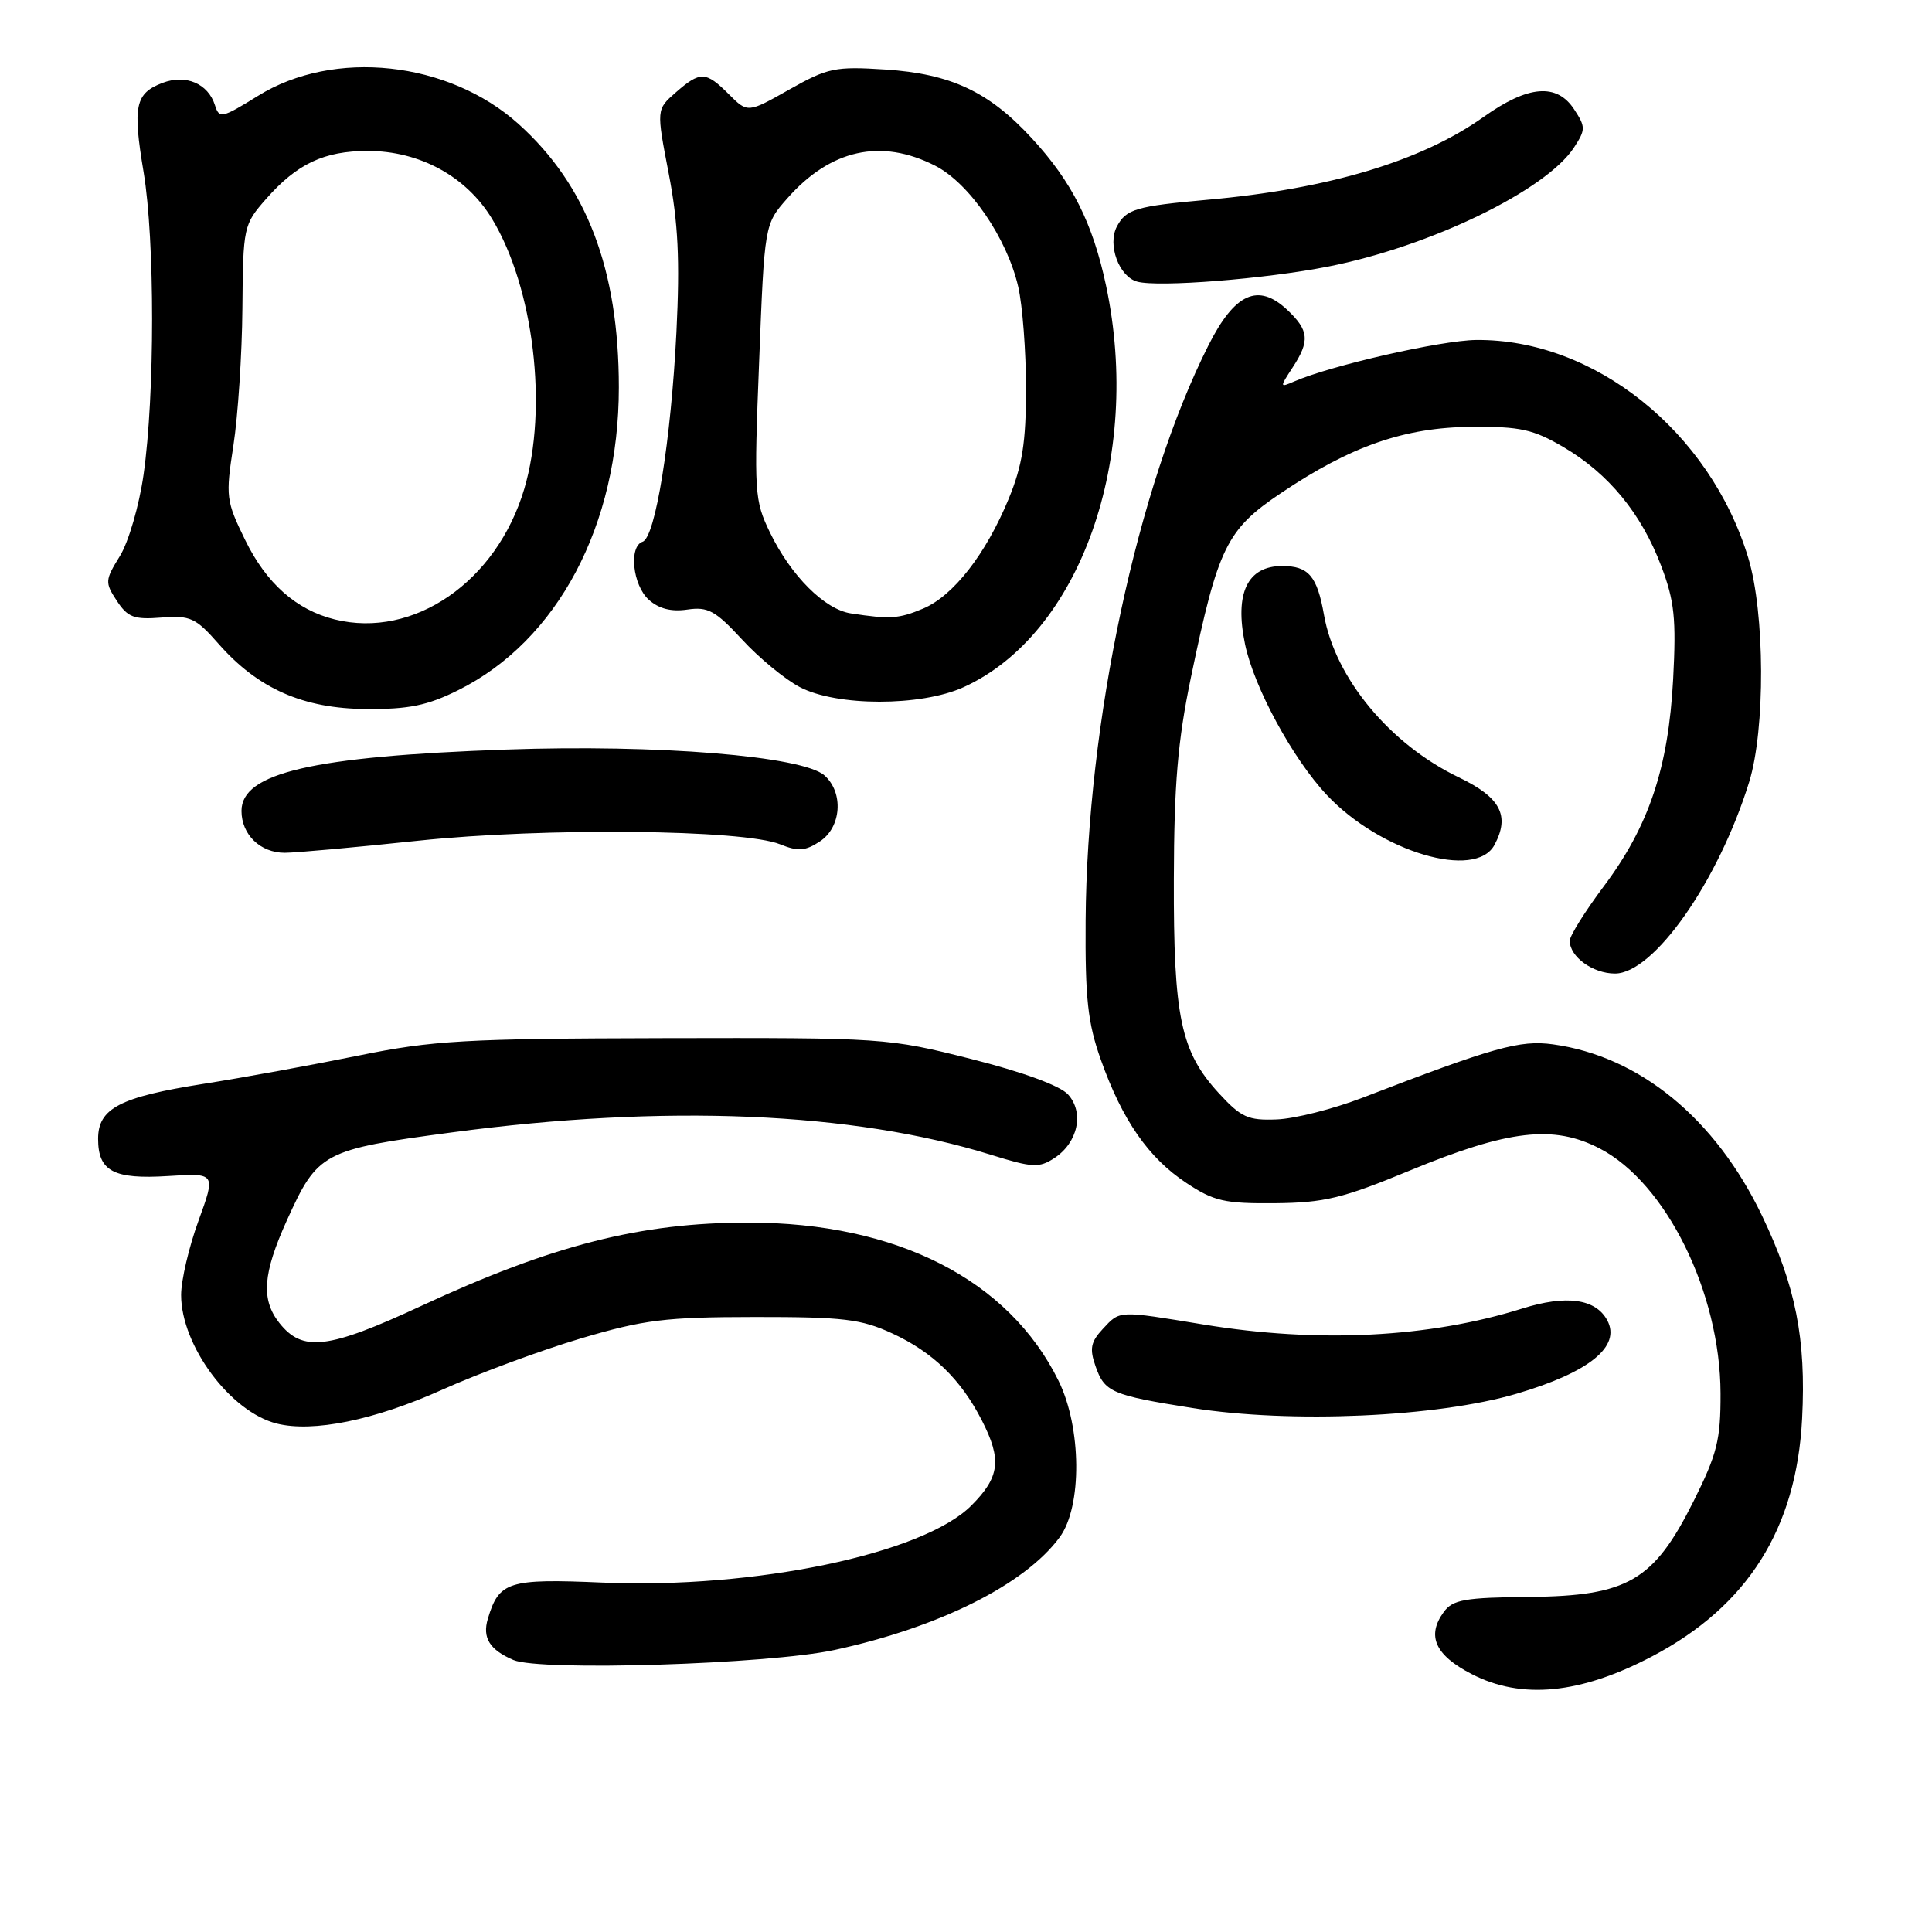<?xml version="1.0" encoding="UTF-8" standalone="no"?>
<!DOCTYPE svg PUBLIC "-//W3C//DTD SVG 1.1//EN" "http://www.w3.org/Graphics/SVG/1.1/DTD/svg11.dtd" >
<svg xmlns="http://www.w3.org/2000/svg" xmlns:xlink="http://www.w3.org/1999/xlink" version="1.1" viewBox="0 0 256 256">
 <g >
 <path fill="currentColor"
d=" M 218.91 219.48 C 231.58 212.82 238.05 202.56 238.79 187.95 C 239.33 177.42 237.94 170.40 233.48 161.09 C 227.29 148.19 217.25 139.96 205.77 138.38 C 201.39 137.78 197.94 138.75 180.50 145.47 C 176.65 146.95 171.55 148.24 169.17 148.33 C 165.37 148.48 164.44 148.06 161.48 144.83 C 156.45 139.34 155.49 134.78 155.54 116.50 C 155.57 103.92 156.05 98.20 157.81 89.73 C 161.40 72.48 162.52 70.18 169.73 65.34 C 179.02 59.09 186.12 56.63 195.00 56.56 C 201.44 56.51 203.16 56.89 207.18 59.25 C 213.15 62.76 217.49 68.04 220.12 75.00 C 221.88 79.64 222.12 81.99 221.70 90.00 C 221.07 101.77 218.49 109.48 212.48 117.48 C 210.02 120.77 208.00 124.00 208.00 124.66 C 208.00 126.78 211.06 129.00 213.99 129.00 C 219.13 129.00 227.70 116.77 231.77 103.63 C 233.93 96.66 233.87 81.21 231.65 73.90 C 226.57 57.17 211.22 44.89 195.59 45.05 C 190.95 45.10 176.38 48.42 171.50 50.54 C 169.56 51.38 169.55 51.34 171.25 48.74 C 173.59 45.18 173.46 43.78 170.56 41.05 C 166.71 37.44 163.61 38.84 160.12 45.77 C 150.70 64.44 144.03 95.70 143.85 121.99 C 143.78 132.32 144.13 135.53 145.87 140.43 C 148.71 148.43 152.18 153.43 157.19 156.74 C 160.85 159.17 162.27 159.49 168.93 159.43 C 175.47 159.37 177.90 158.79 186.81 155.10 C 199.88 149.70 205.86 149.01 211.97 152.18 C 220.77 156.75 227.94 171.27 227.98 184.62 C 228.00 190.81 227.53 192.66 224.41 198.91 C 219.12 209.48 215.71 211.47 202.67 211.60 C 194.10 211.68 192.50 211.96 191.31 213.59 C 189.00 216.75 190.15 219.32 195.00 221.82 C 201.61 225.24 209.41 224.47 218.91 219.48 Z  M 110.58 218.63 C 124.49 215.62 135.83 209.94 140.42 203.68 C 143.40 199.62 143.32 189.17 140.26 182.96 C 133.66 169.56 118.83 162.00 99.15 162.00 C 84.88 162.00 73.18 164.98 55.82 173.04 C 43.44 178.79 40.08 179.19 37.00 175.28 C 34.57 172.18 34.82 168.77 38.01 161.71 C 42.10 152.68 42.74 152.33 59.87 150.05 C 88.12 146.28 113.00 147.32 131.35 153.03 C 136.81 154.73 137.70 154.77 139.71 153.45 C 142.83 151.41 143.69 147.42 141.52 145.02 C 140.47 143.86 135.51 142.04 128.65 140.31 C 117.64 137.53 117.14 137.50 88.00 137.56 C 61.52 137.62 57.37 137.86 47.50 139.87 C 41.45 141.10 32.23 142.79 27.00 143.61 C 15.88 145.36 13.00 146.86 13.00 150.90 C 13.00 155.20 15.06 156.29 22.29 155.83 C 28.60 155.43 28.60 155.43 26.30 161.76 C 25.03 165.24 24.00 169.66 24.00 171.59 C 24.00 178.30 30.53 187.09 36.67 188.63 C 41.47 189.84 49.60 188.18 58.54 184.17 C 63.47 181.96 71.78 178.89 77.00 177.34 C 85.35 174.87 88.14 174.52 100.00 174.51 C 111.80 174.50 114.10 174.78 118.24 176.69 C 123.61 179.17 127.33 182.78 130.10 188.21 C 132.77 193.42 132.48 195.72 128.70 199.50 C 122.30 205.90 99.98 210.56 79.82 209.70 C 67.34 209.16 66.12 209.55 64.64 214.50 C 63.89 217.02 64.88 218.61 68.03 219.96 C 71.55 221.47 101.81 220.53 110.58 218.63 Z  M 200.98 184.67 C 210.60 181.83 214.82 178.41 212.97 174.95 C 211.44 172.09 207.55 171.55 201.70 173.39 C 189.38 177.26 174.65 178.00 159.50 175.51 C 148.06 173.63 148.43 173.62 146.12 176.10 C 144.53 177.81 144.35 178.71 145.16 181.02 C 146.36 184.47 147.29 184.87 158.00 186.57 C 171.08 188.64 190.45 187.78 200.98 184.67 Z  M 198.03 111.95 C 200.10 108.07 198.83 105.66 193.29 103.00 C 184.19 98.63 176.92 89.87 175.44 81.50 C 174.53 76.33 173.40 75.00 169.90 75.00 C 165.28 75.00 163.57 78.60 164.97 85.34 C 166.15 91.06 171.30 100.55 175.82 105.35 C 182.92 112.90 195.52 116.64 198.03 111.95 Z  M 55.41 111.40 C 72.13 109.64 98.51 109.90 103.38 111.88 C 105.74 112.84 106.71 112.77 108.63 111.50 C 111.49 109.63 111.82 105.04 109.25 102.75 C 106.35 100.18 87.10 98.61 67.06 99.32 C 41.37 100.23 32.00 102.41 32.00 107.45 C 32.00 110.59 34.49 113.00 37.73 113.00 C 39.16 113.00 47.11 112.28 55.41 111.40 Z  M 60.72 91.45 C 73.89 84.89 82.00 69.60 82.00 51.34 C 82.00 35.71 77.75 24.56 68.71 16.43 C 59.42 8.08 44.24 6.44 34.17 12.71 C 29.39 15.67 29.05 15.75 28.48 13.93 C 27.57 11.07 24.62 9.81 21.54 10.98 C 17.92 12.36 17.56 14.03 19.03 22.81 C 20.53 31.83 20.53 52.36 19.02 62.91 C 18.44 66.99 17.03 71.84 15.88 73.69 C 13.91 76.88 13.89 77.18 15.48 79.61 C 16.92 81.80 17.76 82.12 21.39 81.83 C 25.22 81.53 25.93 81.86 28.96 85.31 C 34.19 91.26 40.18 93.90 48.55 93.95 C 54.17 93.99 56.65 93.48 60.72 91.45 Z  M 127.67 91.06 C 143.11 84.05 151.40 60.71 146.56 37.86 C 144.80 29.57 142.04 24.08 136.72 18.32 C 131.03 12.14 126.00 9.78 117.31 9.21 C 110.66 8.78 109.69 8.98 104.59 11.86 C 99.07 14.98 99.07 14.98 96.58 12.49 C 93.52 9.43 92.79 9.41 89.54 12.25 C 86.97 14.50 86.97 14.50 88.61 23.00 C 89.86 29.49 90.10 34.45 89.63 44.00 C 88.91 58.34 86.84 71.22 85.15 71.78 C 83.29 72.40 83.83 77.54 85.96 79.46 C 87.29 80.66 88.95 81.09 91.08 80.77 C 93.81 80.37 94.80 80.92 98.32 84.73 C 100.56 87.17 104.00 90.00 105.95 91.03 C 110.84 93.62 122.01 93.63 127.67 91.06 Z  M 176.00 35.32 C 189.53 32.65 204.84 25.23 208.56 19.55 C 210.11 17.18 210.11 16.82 208.59 14.50 C 206.29 10.98 202.49 11.29 196.59 15.49 C 188.33 21.36 176.06 25.04 160.00 26.47 C 150.54 27.32 149.23 27.70 148.00 30.00 C 146.71 32.42 148.27 36.66 150.69 37.32 C 153.50 38.09 167.69 36.96 176.00 35.32 Z  M 44.36 82.08 C 39.25 80.81 35.29 77.30 32.48 71.54 C 29.95 66.37 29.88 65.80 30.93 59.02 C 31.53 55.12 32.07 46.95 32.12 40.88 C 32.21 30.05 32.27 29.76 35.25 26.37 C 39.35 21.70 42.95 20.00 48.74 20.00 C 55.62 20.00 61.80 23.38 65.20 29.00 C 70.73 38.12 72.64 54.11 69.47 64.77 C 65.82 77.08 54.81 84.67 44.36 82.08 Z  M 112.76 81.28 C 109.27 80.76 104.81 76.30 102.03 70.57 C 99.96 66.29 99.90 65.30 100.59 47.91 C 101.30 29.72 101.30 29.72 104.30 26.31 C 110.03 19.79 116.74 18.30 123.90 21.95 C 128.44 24.26 133.43 31.54 134.92 38.00 C 135.49 40.48 135.95 46.55 135.95 51.50 C 135.95 58.60 135.47 61.68 133.66 66.08 C 130.64 73.42 126.31 78.97 122.30 80.65 C 119.07 82.00 117.95 82.07 112.76 81.28 Z "/>
</g>
</svg>